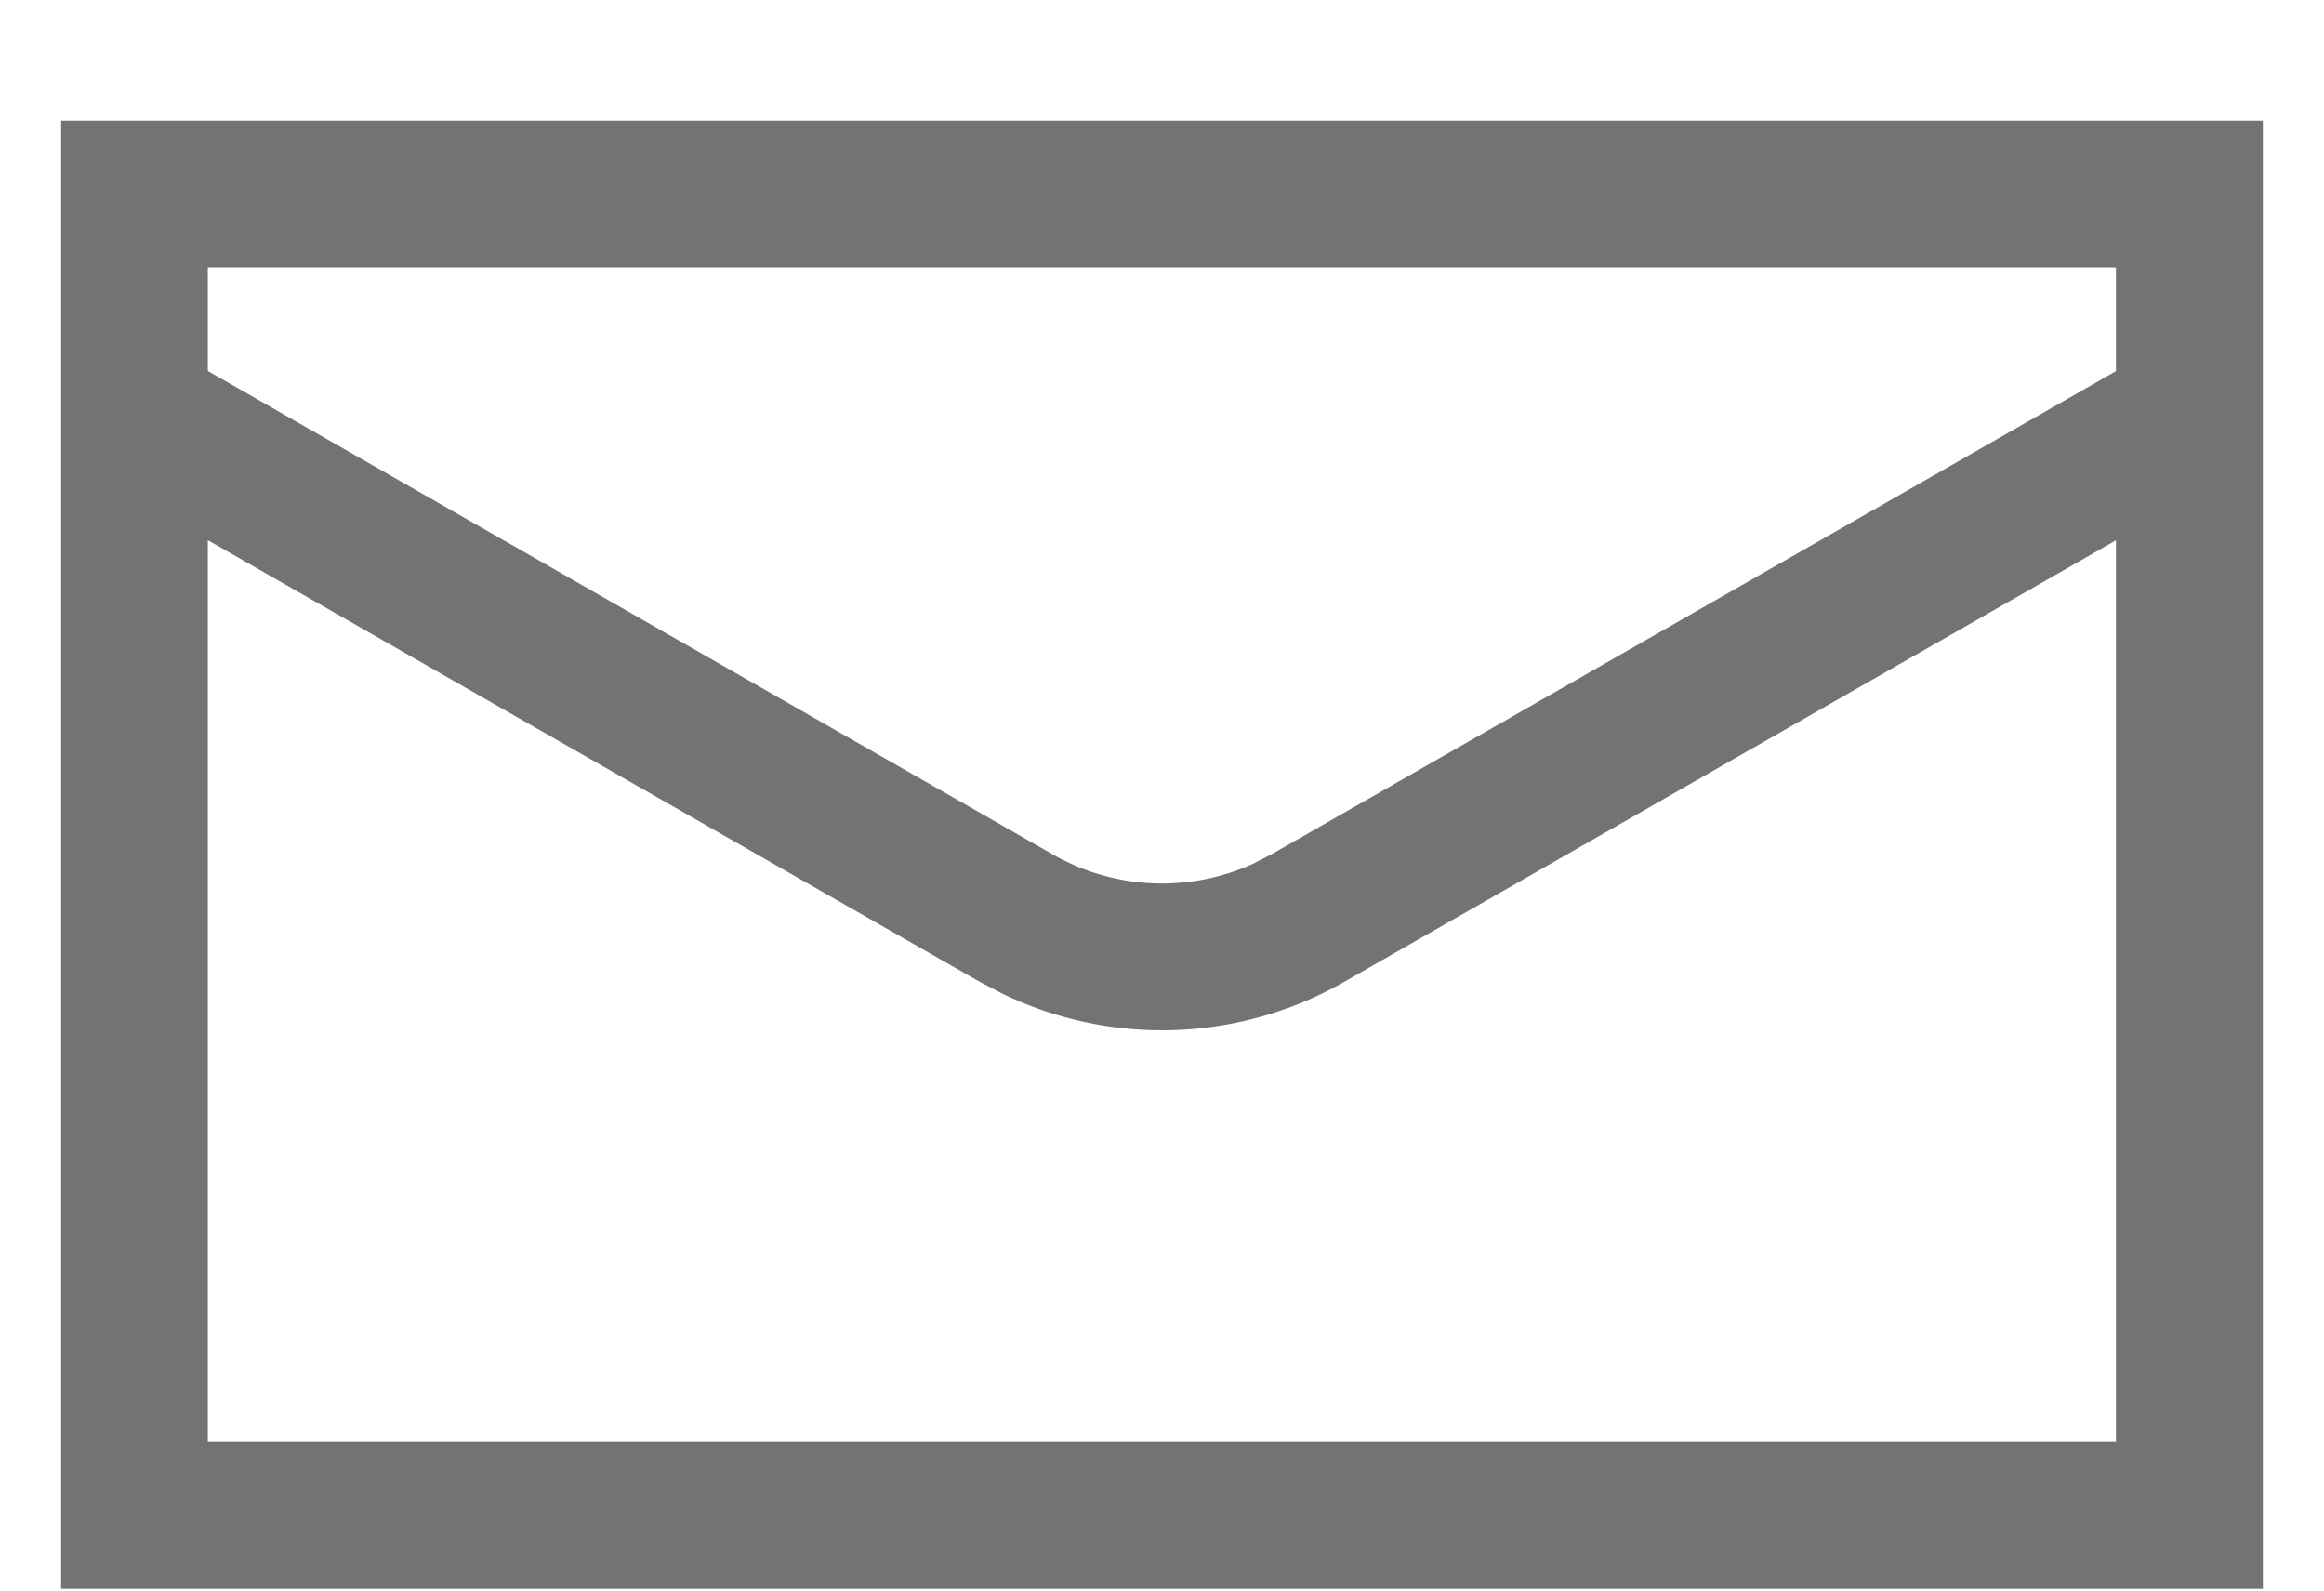 <svg xmlns="http://www.w3.org/2000/svg" width="19" height="13" fill="none" viewBox="0 0 19 13"><path fill="#737373" fill-rule="evenodd" d="M18.5.986H.5v12h18zm-1.201 3.43v7.369h-15.6v-7.37l6.311 3.61.188.098a3 3 0 0 0 2.792-.098zm0-1.383v-.848h-15.6v.847l6.907 3.951a1.8 1.8 0 0 0 1.634.079l.154-.079z" clip-rule="evenodd"/></svg>